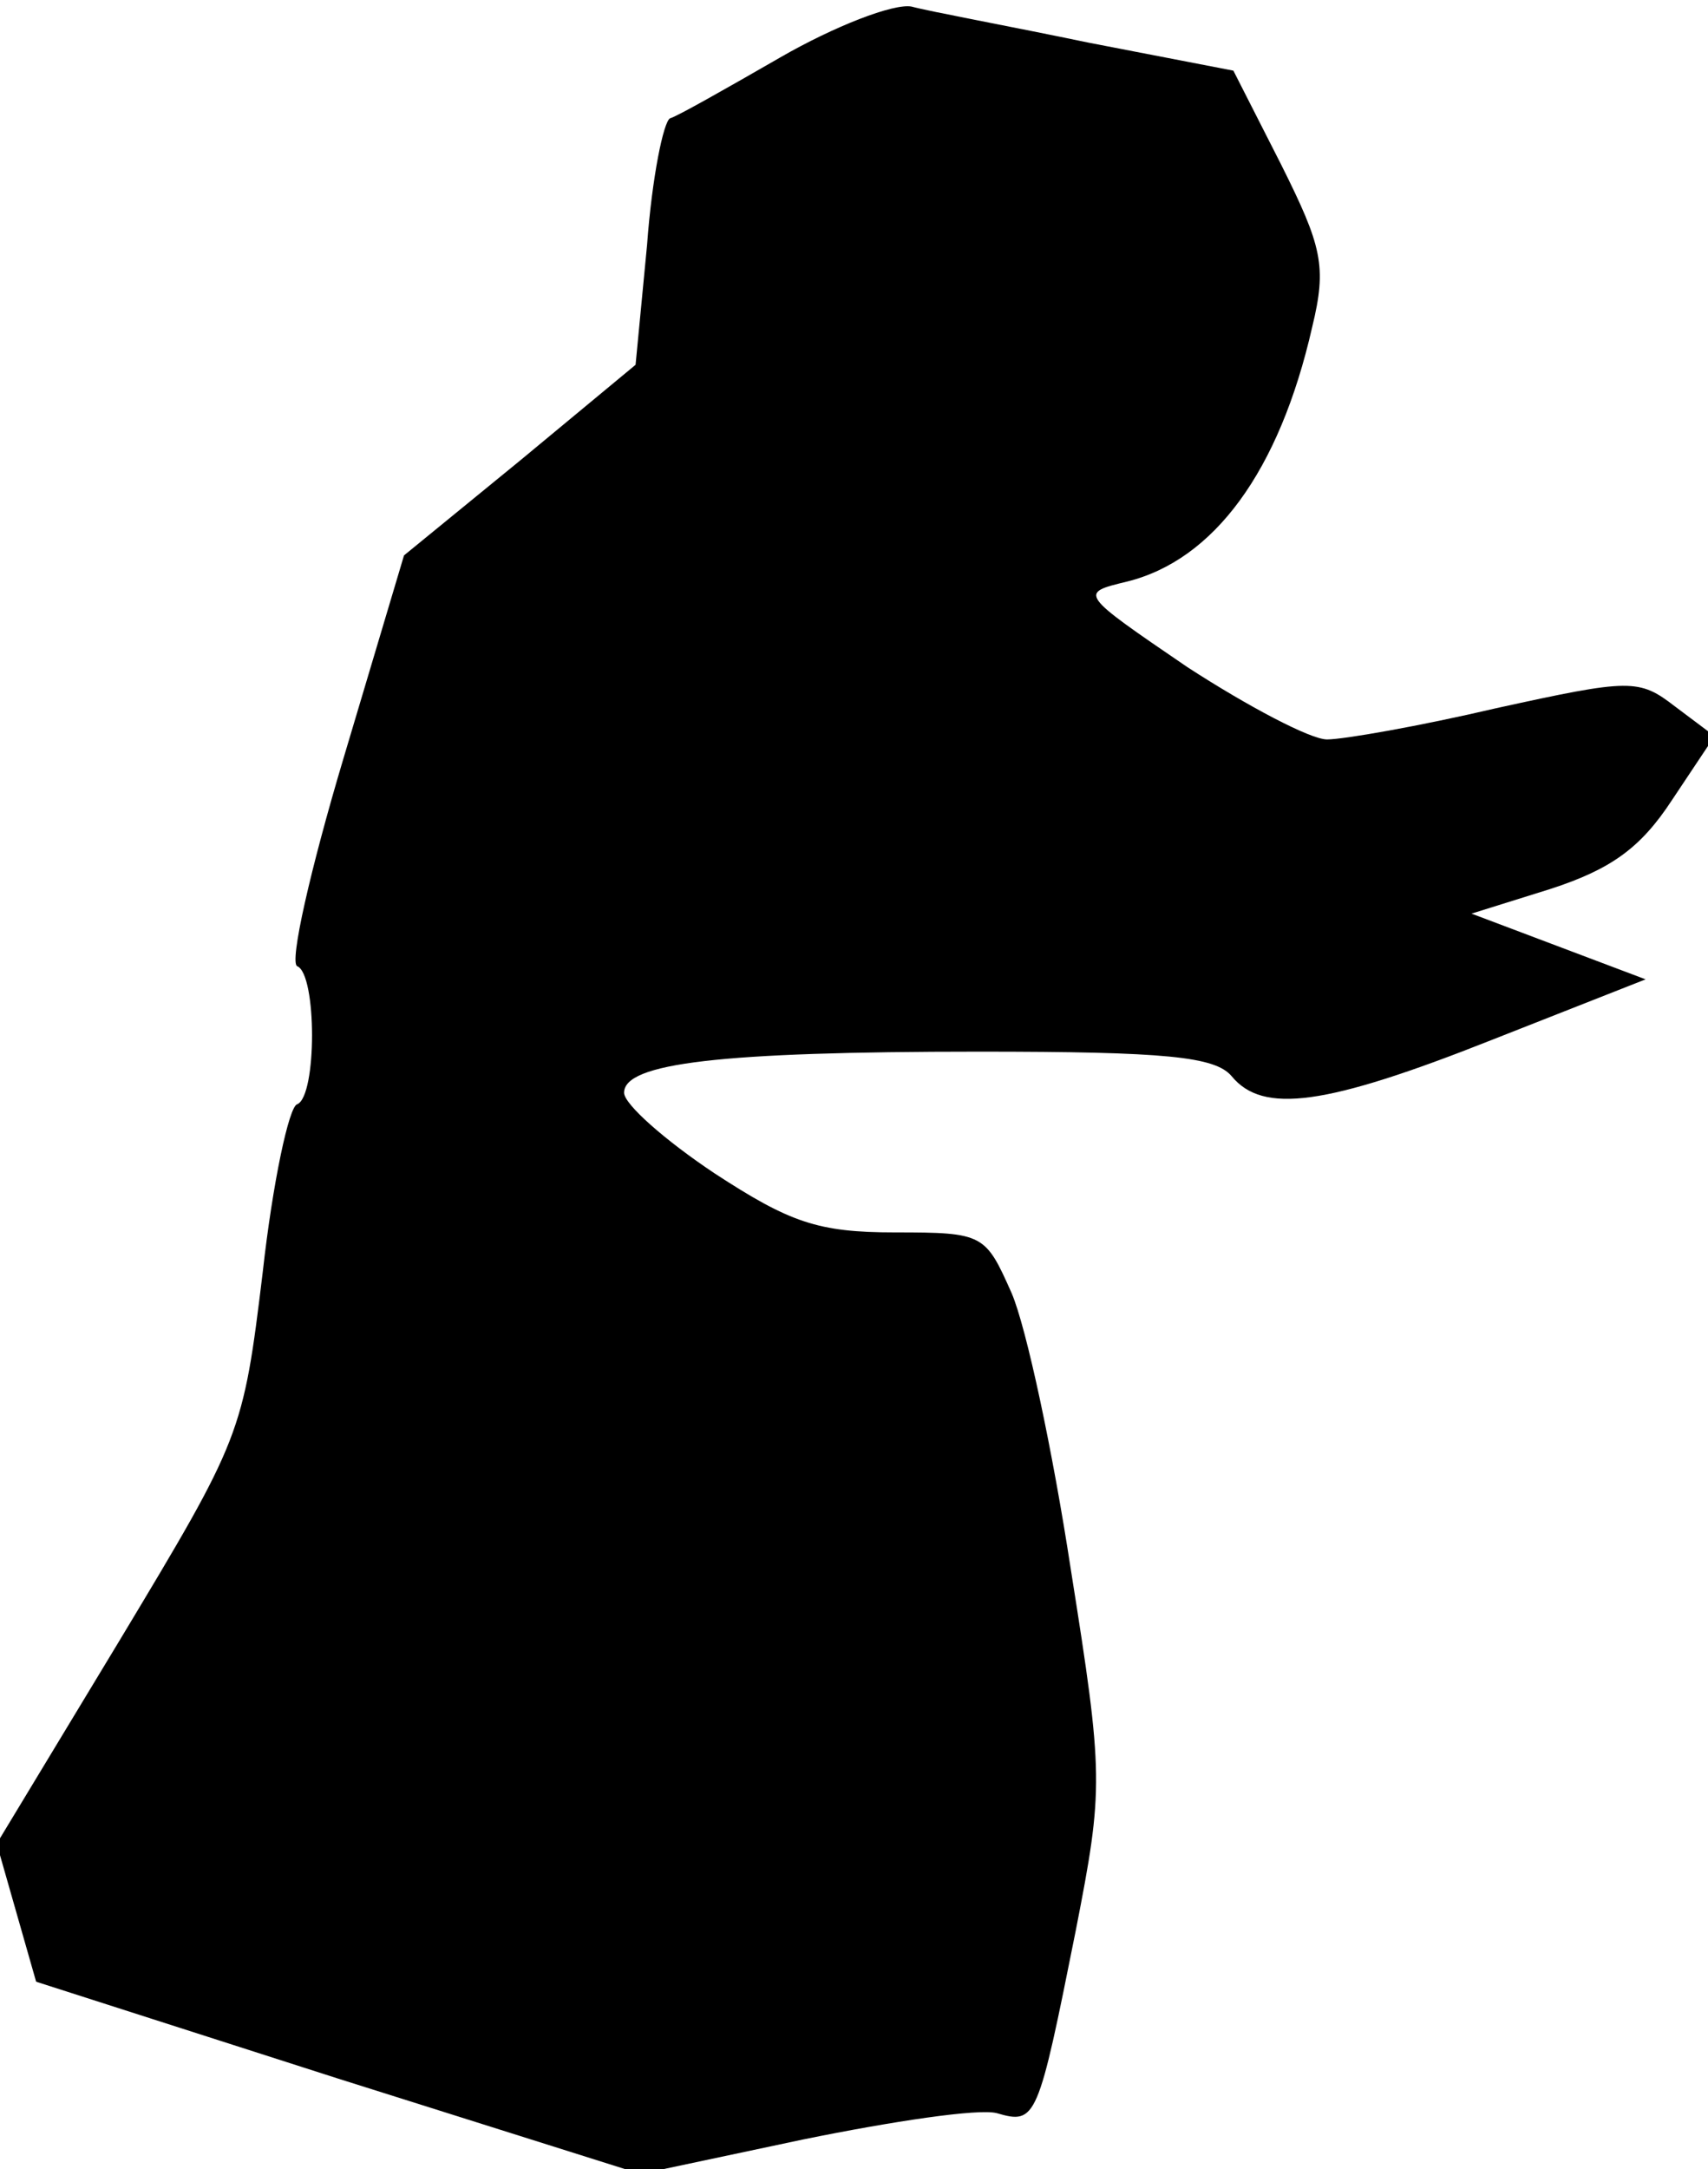 <?xml version="1.0" standalone="no"?>
<!DOCTYPE svg PUBLIC "-//W3C//DTD SVG 20010904//EN"
 "http://www.w3.org/TR/2001/REC-SVG-20010904/DTD/svg10.dtd">
<svg version="1.0" xmlns="http://www.w3.org/2000/svg"
 width="104pt" height="132pt" viewBox="0 0 104 132"
 preserveAspectRatio="xMidYMid meet">
<g transform="translate(0,132) scale(0.1,-0.1)"
fill="#000000" stroke="none">
<path fill="#000000" stroke="none" d="M475 1285 c-33 -19 -63 -36 -67 -37 -4
-2 -11 -36 -14 -77 l-7 -73 -70 -58 -71 -58 -37 -124 c-20 -67 -33 -124 -28
-126 12 -5 12 -79 0 -84 -5 -1 -15 -48 -21 -102 -12 -99 -13 -101 -87 -224
l-75 -124 12 -42 12 -42 184 -59 184 -58 99 21 c54 11 107 19 118 16 24 -7 25
-4 48 111 17 87 17 94 -3 220 -11 72 -27 147 -36 168 -16 36 -17 37 -71 37
-47 0 -64 6 -110 36 -30 20 -55 42 -55 49 0 18 58 25 216 25 114 0 144 -3 154
-15 19 -23 57 -18 158 22 l94 37 -53 20 -53 20 48 15 c37 12 55 25 74 54 l26
39 -24 18 c-22 17 -27 17 -109 -1 -47 -11 -93 -19 -103 -19 -10 0 -48 20 -85
44 -66 45 -66 45 -37 52 53 13 93 67 113 155 9 37 6 49 -19 99 l-29 57 -88 17
c-48 10 -97 19 -108 22 -11 2 -47 -12 -80 -31z"/>
</g>
</svg>
